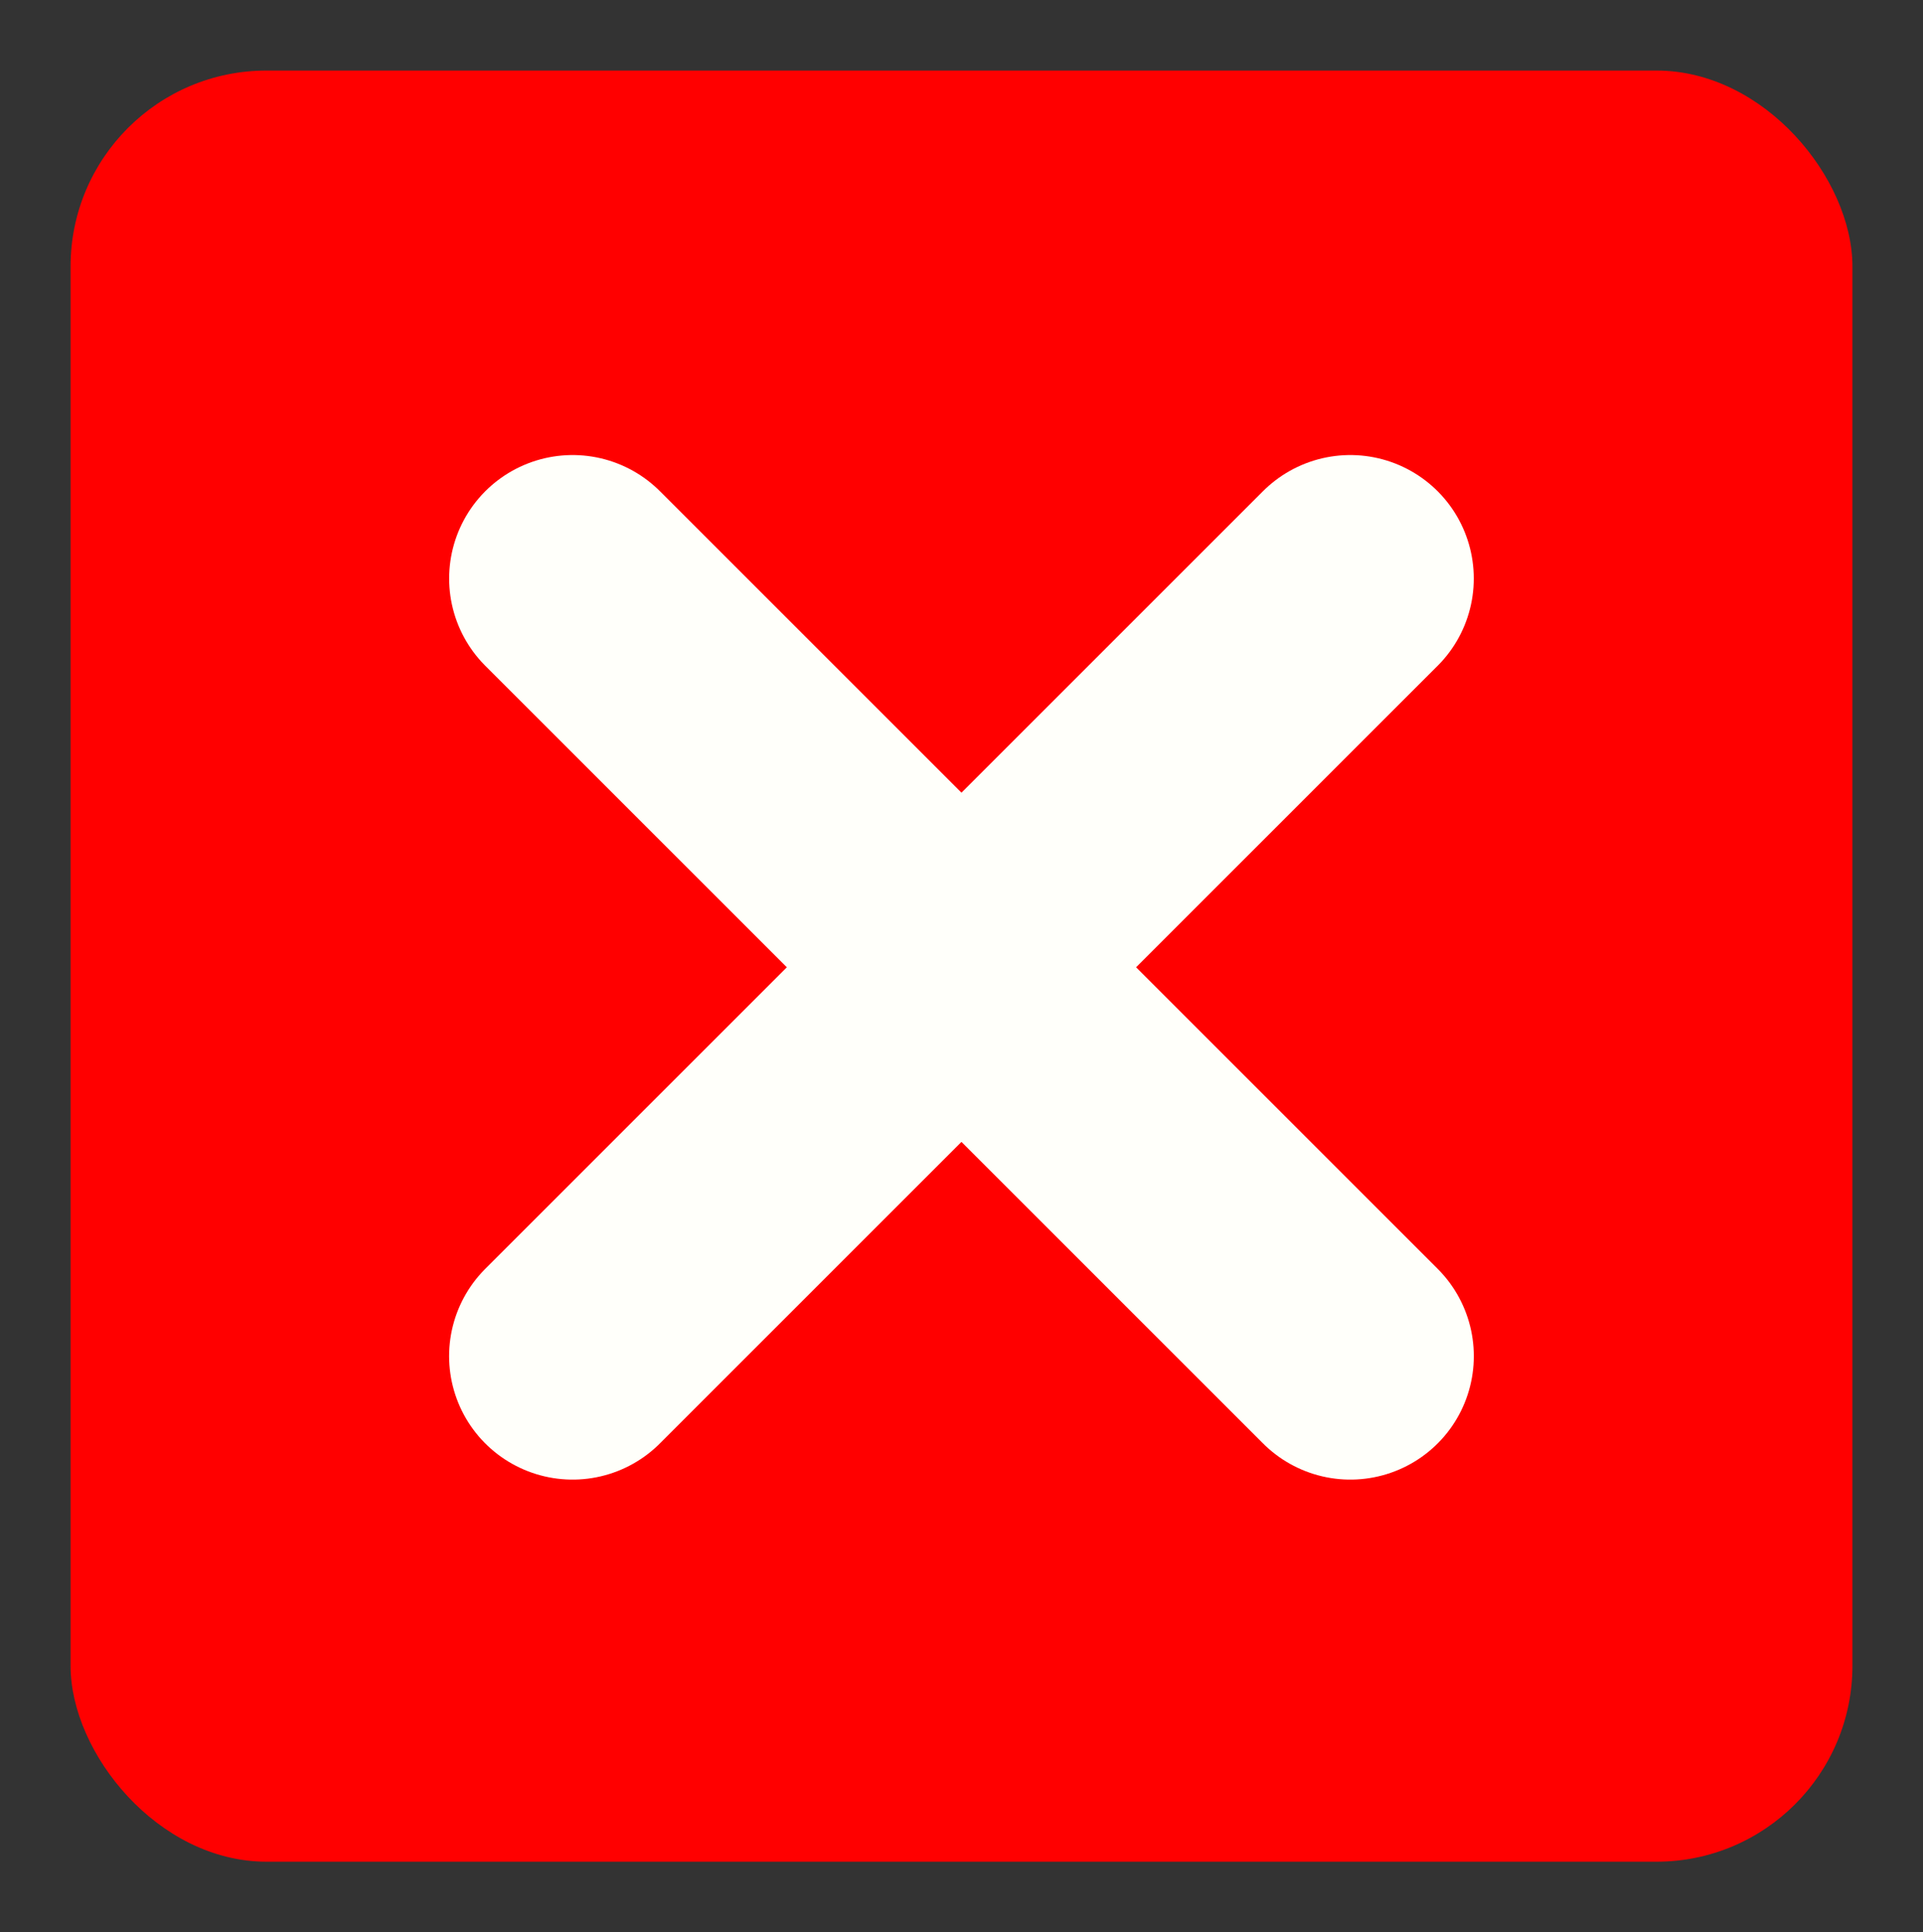 <svg version="1.1" viewBox="0 0 490.57 492.99" xmlns="http://www.w3.org/2000/svg"><rect x="0" y="0" width="490.57" height="492.99" fill="#333333" stroke="none"/><rect x="18" y="18" width="454.57" height="456.99" rx="50" ry="50" fill="#f00"/><path d="m146.08 147.6 198.4 198.4" fill="none" stroke="#fffffa" stroke-linecap="round" stroke-linejoin="round" stroke-width="63"/><path d="m344.47 147.6-198.4 198.4" fill="none" stroke="#fffffa" stroke-linecap="round" stroke-linejoin="round" stroke-width="63"/></svg>
